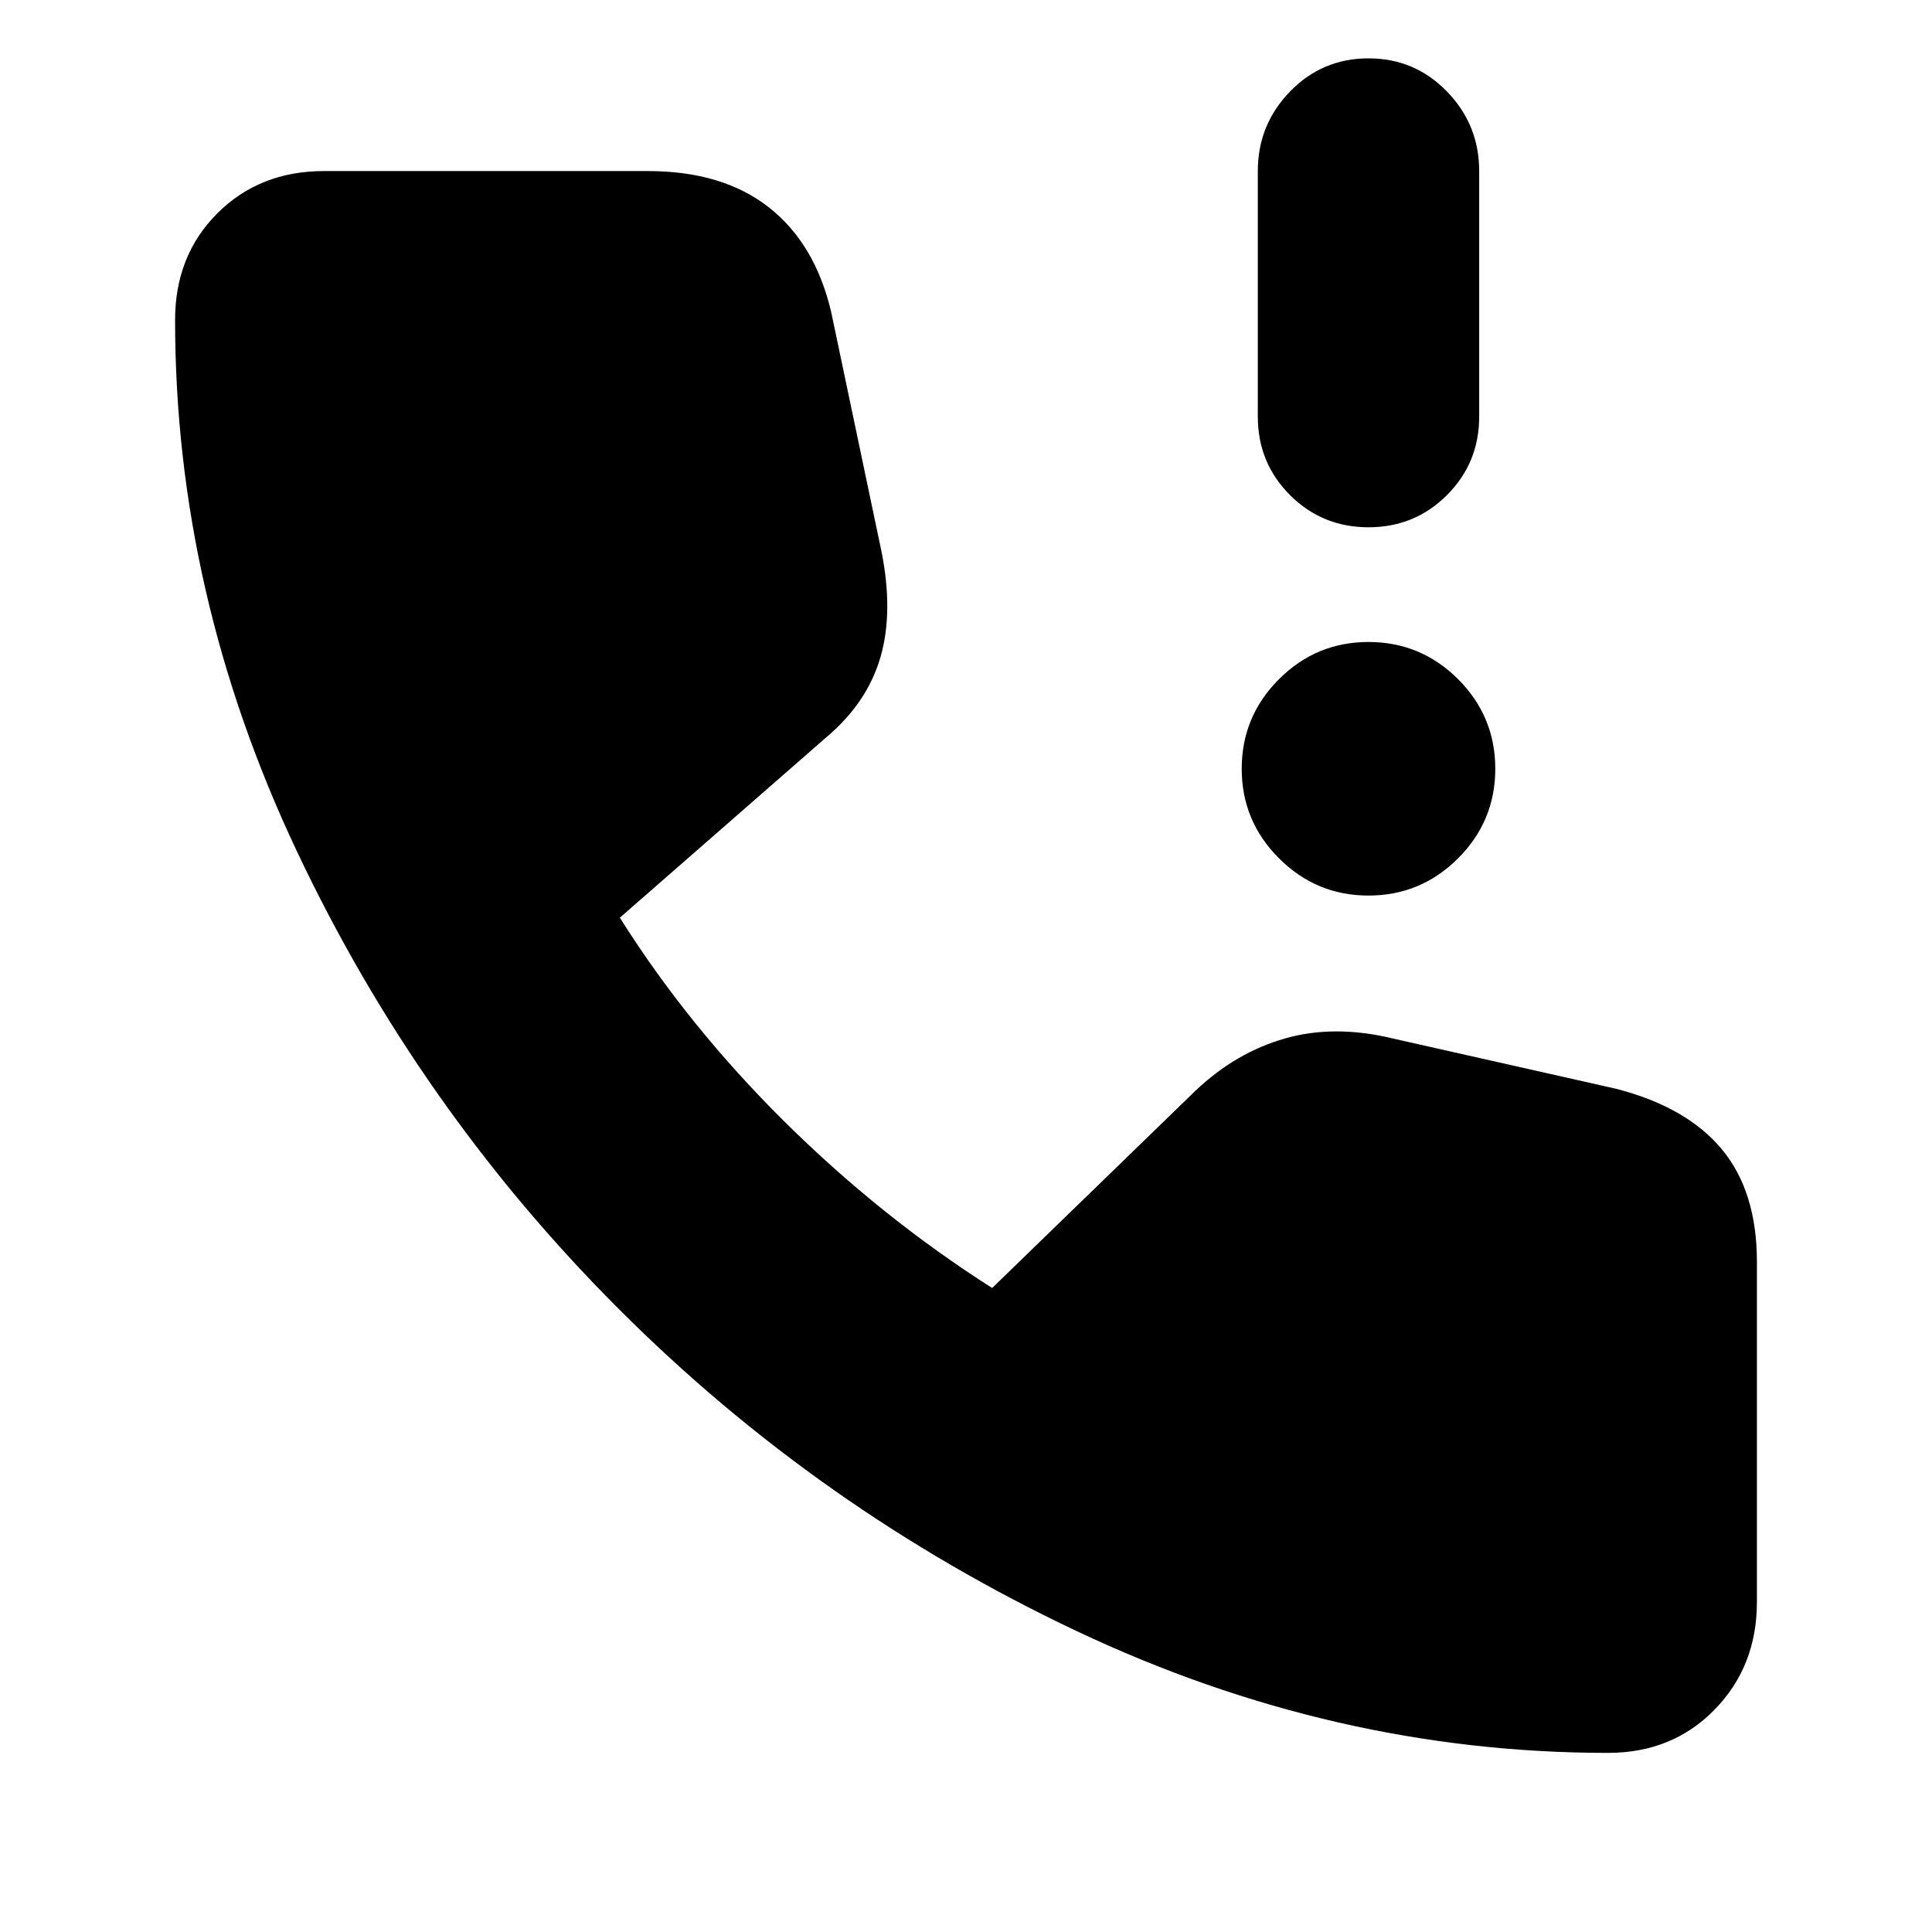 <svg xmlns="http://www.w3.org/2000/svg" height="24" width="24"><path d="M17 6.55Q16.425 6.55 16.025 6.15Q15.625 5.75 15.625 5.175V2.125Q15.625 1.55 16.025 1.137Q16.425 0.725 17 0.725Q17.575 0.725 17.975 1.137Q18.375 1.55 18.375 2.125V5.175Q18.375 5.75 17.975 6.15Q17.575 6.55 17 6.55ZM17 11.125Q16.35 11.125 15.888 10.662Q15.425 10.2 15.425 9.55Q15.425 8.9 15.888 8.437Q16.35 7.975 17 7.975Q17.65 7.975 18.113 8.437Q18.575 8.9 18.575 9.55Q18.575 10.2 18.113 10.662Q17.65 11.125 17 11.125ZM19.975 21.775Q16.575 21.775 13.375 20.262Q10.175 18.75 7.688 16.262Q5.2 13.775 3.688 10.575Q2.175 7.375 2.175 3.975Q2.175 3.175 2.7 2.65Q3.225 2.125 4.025 2.125H8.05Q8.975 2.125 9.55 2.575Q10.125 3.025 10.325 3.875L10.95 6.85Q11.1 7.6 10.938 8.162Q10.775 8.725 10.275 9.15L7.7 11.4Q8.55 12.75 9.75 13.938Q10.95 15.125 12.325 16L14.85 13.55Q15.35 13.075 15.963 12.9Q16.575 12.725 17.3 12.9L20.075 13.525Q20.95 13.75 21.388 14.275Q21.825 14.8 21.825 15.675V19.9Q21.825 20.7 21.3 21.237Q20.775 21.775 19.975 21.775Z"/></svg>